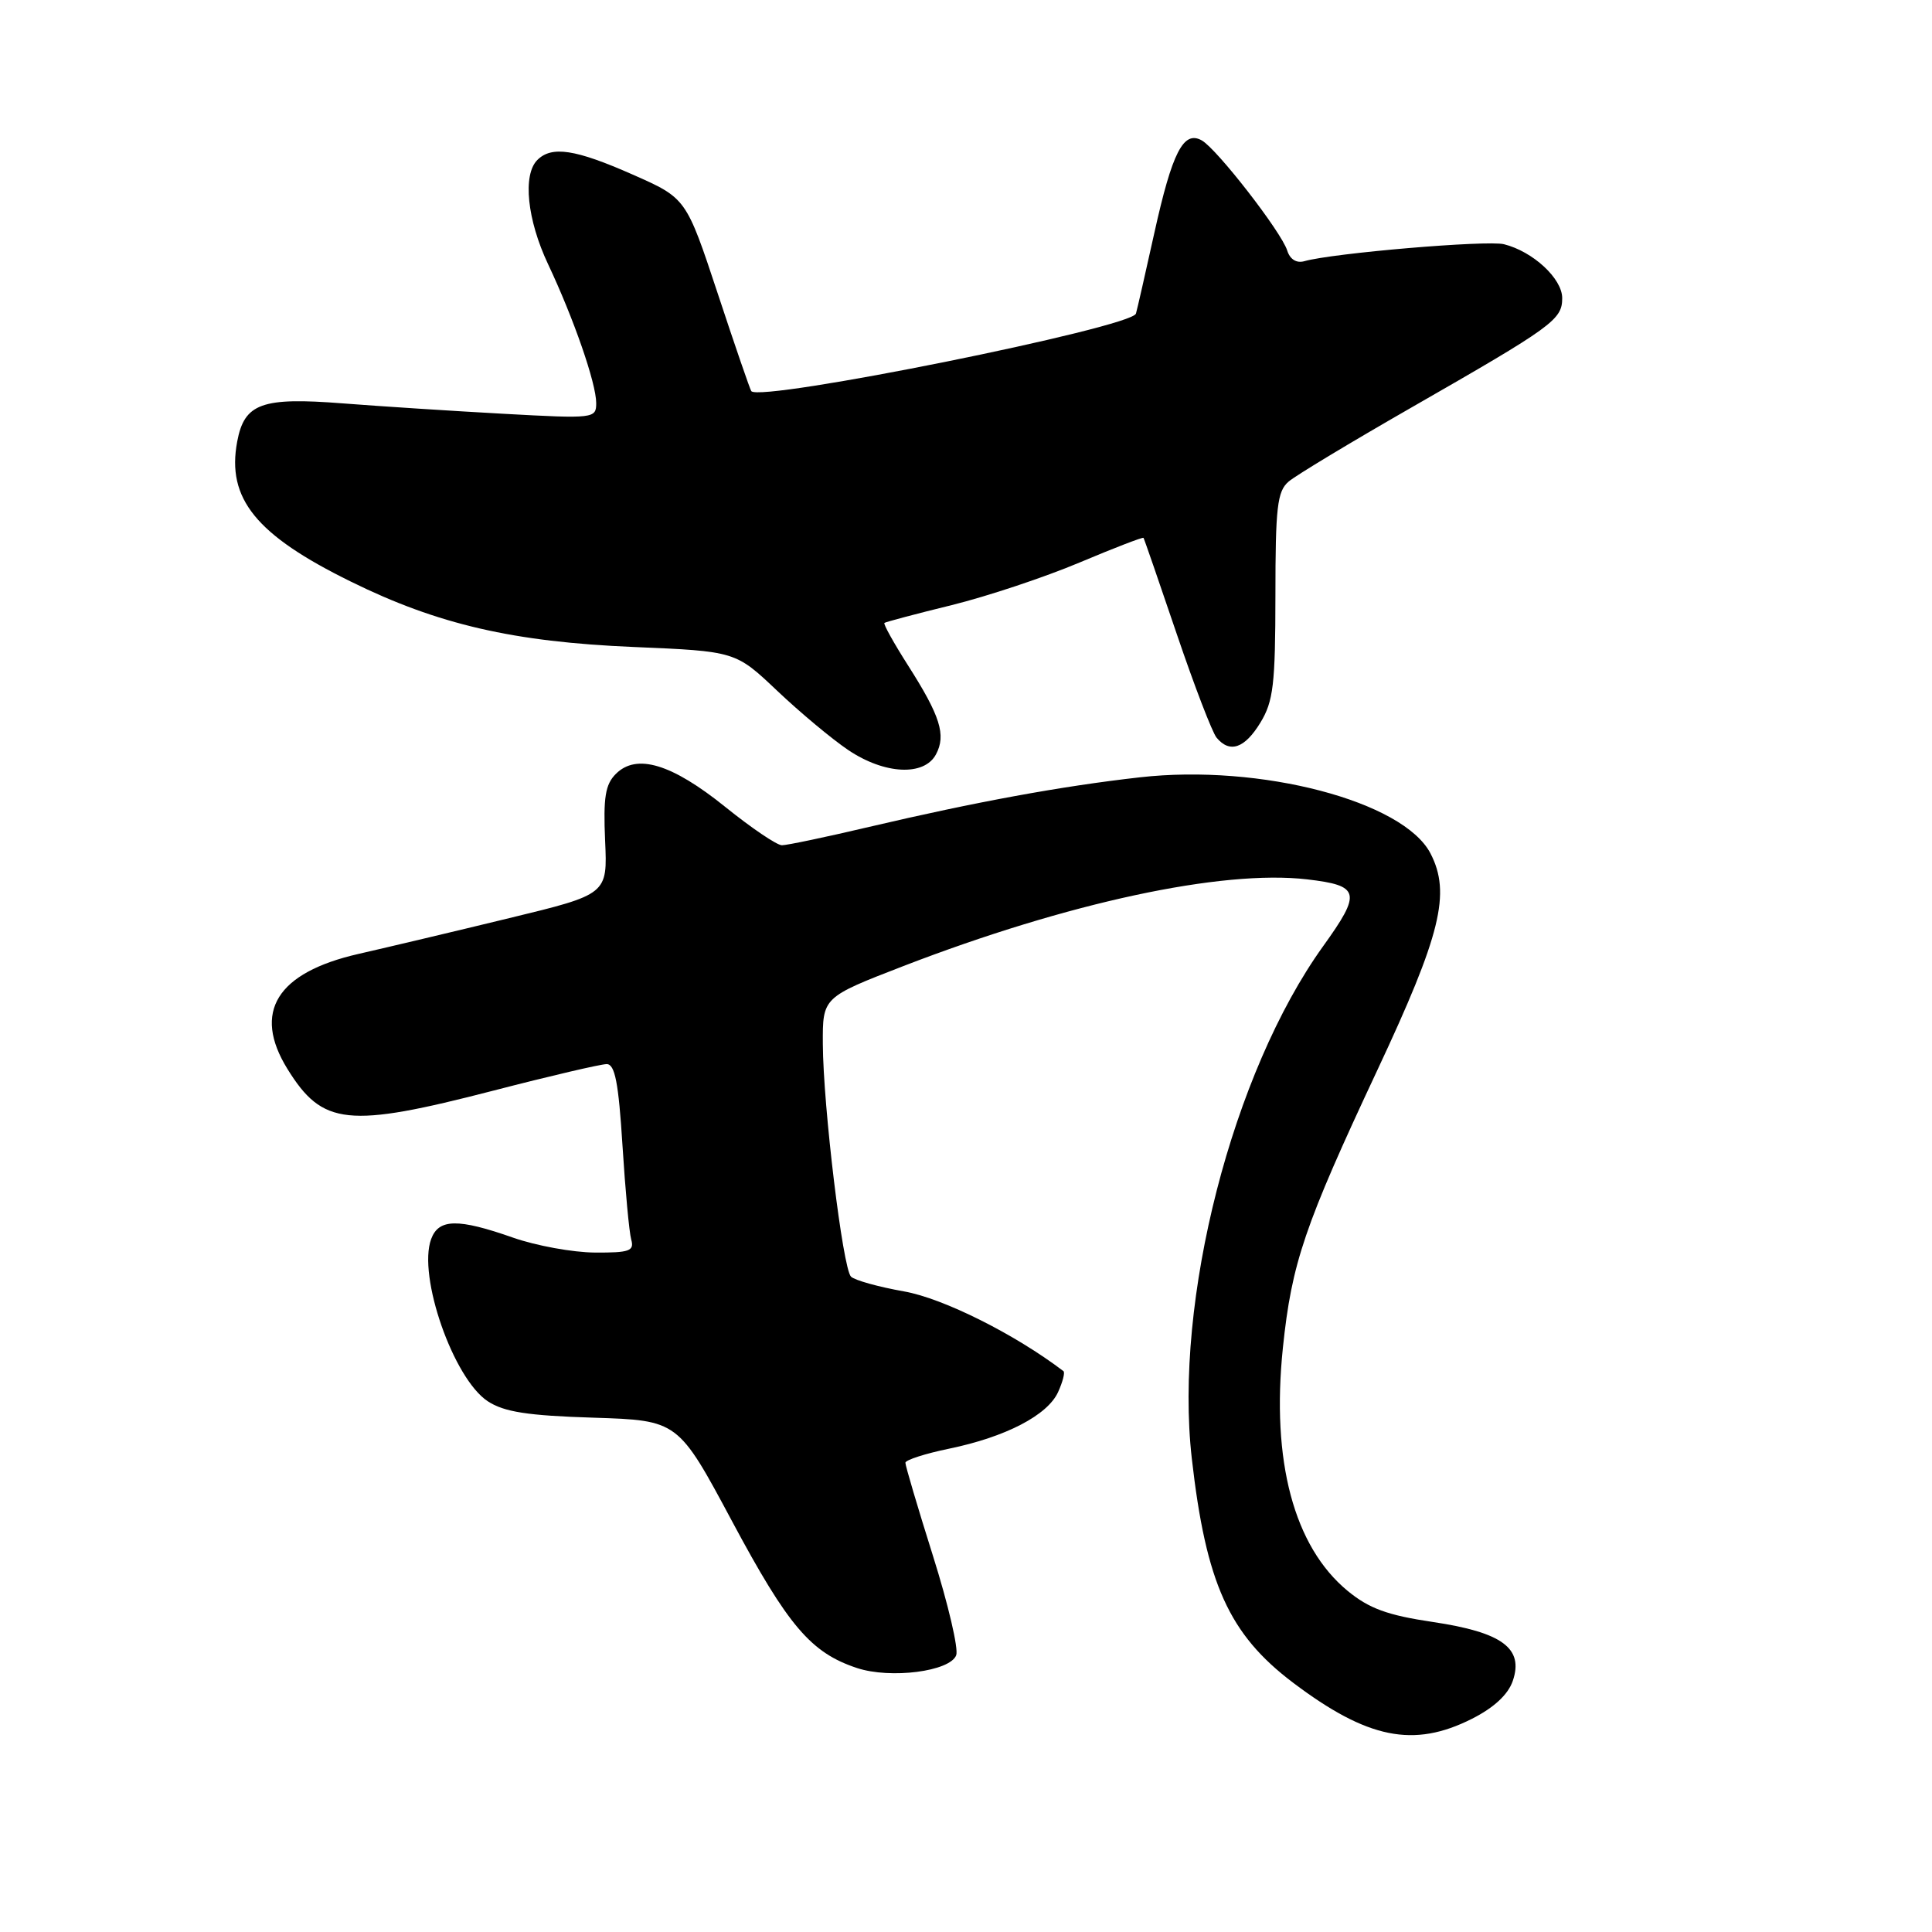 <?xml version="1.0" encoding="UTF-8" standalone="no"?>
<!DOCTYPE svg PUBLIC "-//W3C//DTD SVG 1.1//EN" "http://www.w3.org/Graphics/SVG/1.1/DTD/svg11.dtd" >
<svg xmlns="http://www.w3.org/2000/svg" xmlns:xlink="http://www.w3.org/1999/xlink" version="1.1" viewBox="0 0 256 256">
 <g >
 <path fill="currentColor"
d=" M 195.04 227.75 C 197.95 226.28 199.83 224.54 200.45 222.73 C 201.93 218.41 199.06 216.29 189.85 214.92 C 183.85 214.03 181.42 213.14 178.58 210.81 C 171.45 204.93 168.43 193.61 169.99 178.58 C 171.16 167.35 172.84 162.42 182.50 141.81 C 190.93 123.83 192.27 118.36 189.55 113.09 C 185.96 106.16 167.00 101.19 151.03 103.00 C 140.64 104.17 129.27 106.26 115.16 109.57 C 109.48 110.91 104.28 112.00 103.61 112.00 C 102.94 112.00 99.56 109.71 96.10 106.92 C 89.01 101.21 84.35 99.80 81.61 102.54 C 80.20 103.94 79.93 105.67 80.18 111.39 C 80.50 118.50 80.50 118.50 67.50 121.65 C 60.35 123.39 51.35 125.52 47.50 126.40 C 36.67 128.87 33.43 134.10 38.08 141.63 C 42.74 149.16 46.05 149.51 65.43 144.50 C 72.88 142.57 79.61 141.00 80.39 141.00 C 81.48 141.00 81.96 143.45 82.48 151.75 C 82.85 157.66 83.37 163.29 83.64 164.25 C 84.07 165.76 83.41 166.00 78.82 165.97 C 75.89 165.95 71.03 165.06 68.00 164.00 C 60.69 161.43 58.13 161.47 57.13 164.18 C 55.32 169.07 60.08 182.70 64.64 185.68 C 66.79 187.09 69.91 187.58 78.63 187.85 C 89.85 188.21 89.85 188.21 97.01 201.59 C 104.44 215.47 107.45 219.00 113.55 221.02 C 118.00 222.49 125.88 221.48 126.70 219.33 C 127.03 218.49 125.64 212.56 123.62 206.15 C 121.60 199.74 119.96 194.19 119.97 193.82 C 119.99 193.45 122.59 192.61 125.75 191.96 C 133.25 190.41 138.80 187.53 140.20 184.46 C 140.82 183.10 141.14 181.85 140.91 181.68 C 134.47 176.78 124.99 172.04 119.80 171.12 C 116.41 170.52 113.24 169.64 112.76 169.16 C 111.67 168.07 109.07 146.60 109.03 138.32 C 109.00 132.15 109.00 132.15 119.70 128.01 C 141.50 119.60 161.90 115.21 173.20 116.52 C 180.22 117.34 180.44 118.26 175.32 125.38 C 163.30 142.11 155.54 172.35 157.92 193.26 C 159.80 209.80 162.85 216.55 171.33 222.96 C 181.20 230.41 187.31 231.65 195.04 227.75 Z  M 124.02 99.96 C 125.39 97.40 124.60 94.88 120.30 88.14 C 118.42 85.19 117.02 82.67 117.19 82.54 C 117.36 82.41 121.37 81.34 126.11 80.18 C 130.84 79.01 138.46 76.47 143.04 74.54 C 147.62 72.61 151.44 71.14 151.52 71.27 C 151.61 71.39 153.59 77.12 155.92 83.99 C 158.25 90.86 160.63 97.05 161.20 97.74 C 162.95 99.85 164.93 99.17 167.01 95.75 C 168.73 92.93 168.99 90.69 169.00 78.90 C 169.00 67.20 169.24 65.10 170.75 63.81 C 171.71 62.99 179.03 58.58 187.00 54.01 C 205.79 43.24 207.00 42.37 207.00 39.50 C 207.00 36.91 203.12 33.32 199.28 32.36 C 197.05 31.80 176.56 33.54 172.83 34.61 C 171.79 34.90 170.93 34.37 170.56 33.19 C 169.78 30.72 161.27 19.76 159.25 18.61 C 156.82 17.24 155.33 20.14 152.95 30.89 C 151.78 36.17 150.69 40.97 150.52 41.55 C 149.99 43.40 100.79 53.31 99.55 51.83 C 99.40 51.65 97.39 45.82 95.10 38.88 C 90.92 26.26 90.92 26.26 83.83 23.13 C 76.23 19.77 73.10 19.30 71.20 21.20 C 69.23 23.17 69.85 29.13 72.62 35.00 C 76.03 42.23 79.00 50.79 79.00 53.41 C 79.00 55.45 78.73 55.49 66.75 54.83 C 60.01 54.46 50.42 53.84 45.42 53.45 C 34.68 52.61 32.38 53.44 31.43 58.51 C 30.01 66.07 33.92 70.89 46.50 77.07 C 58.02 82.75 68.04 85.06 83.98 85.73 C 97.46 86.30 97.46 86.30 102.98 91.53 C 106.02 94.41 110.25 97.94 112.39 99.38 C 117.20 102.62 122.46 102.88 124.02 99.96 Z "/>
</g>
</svg>